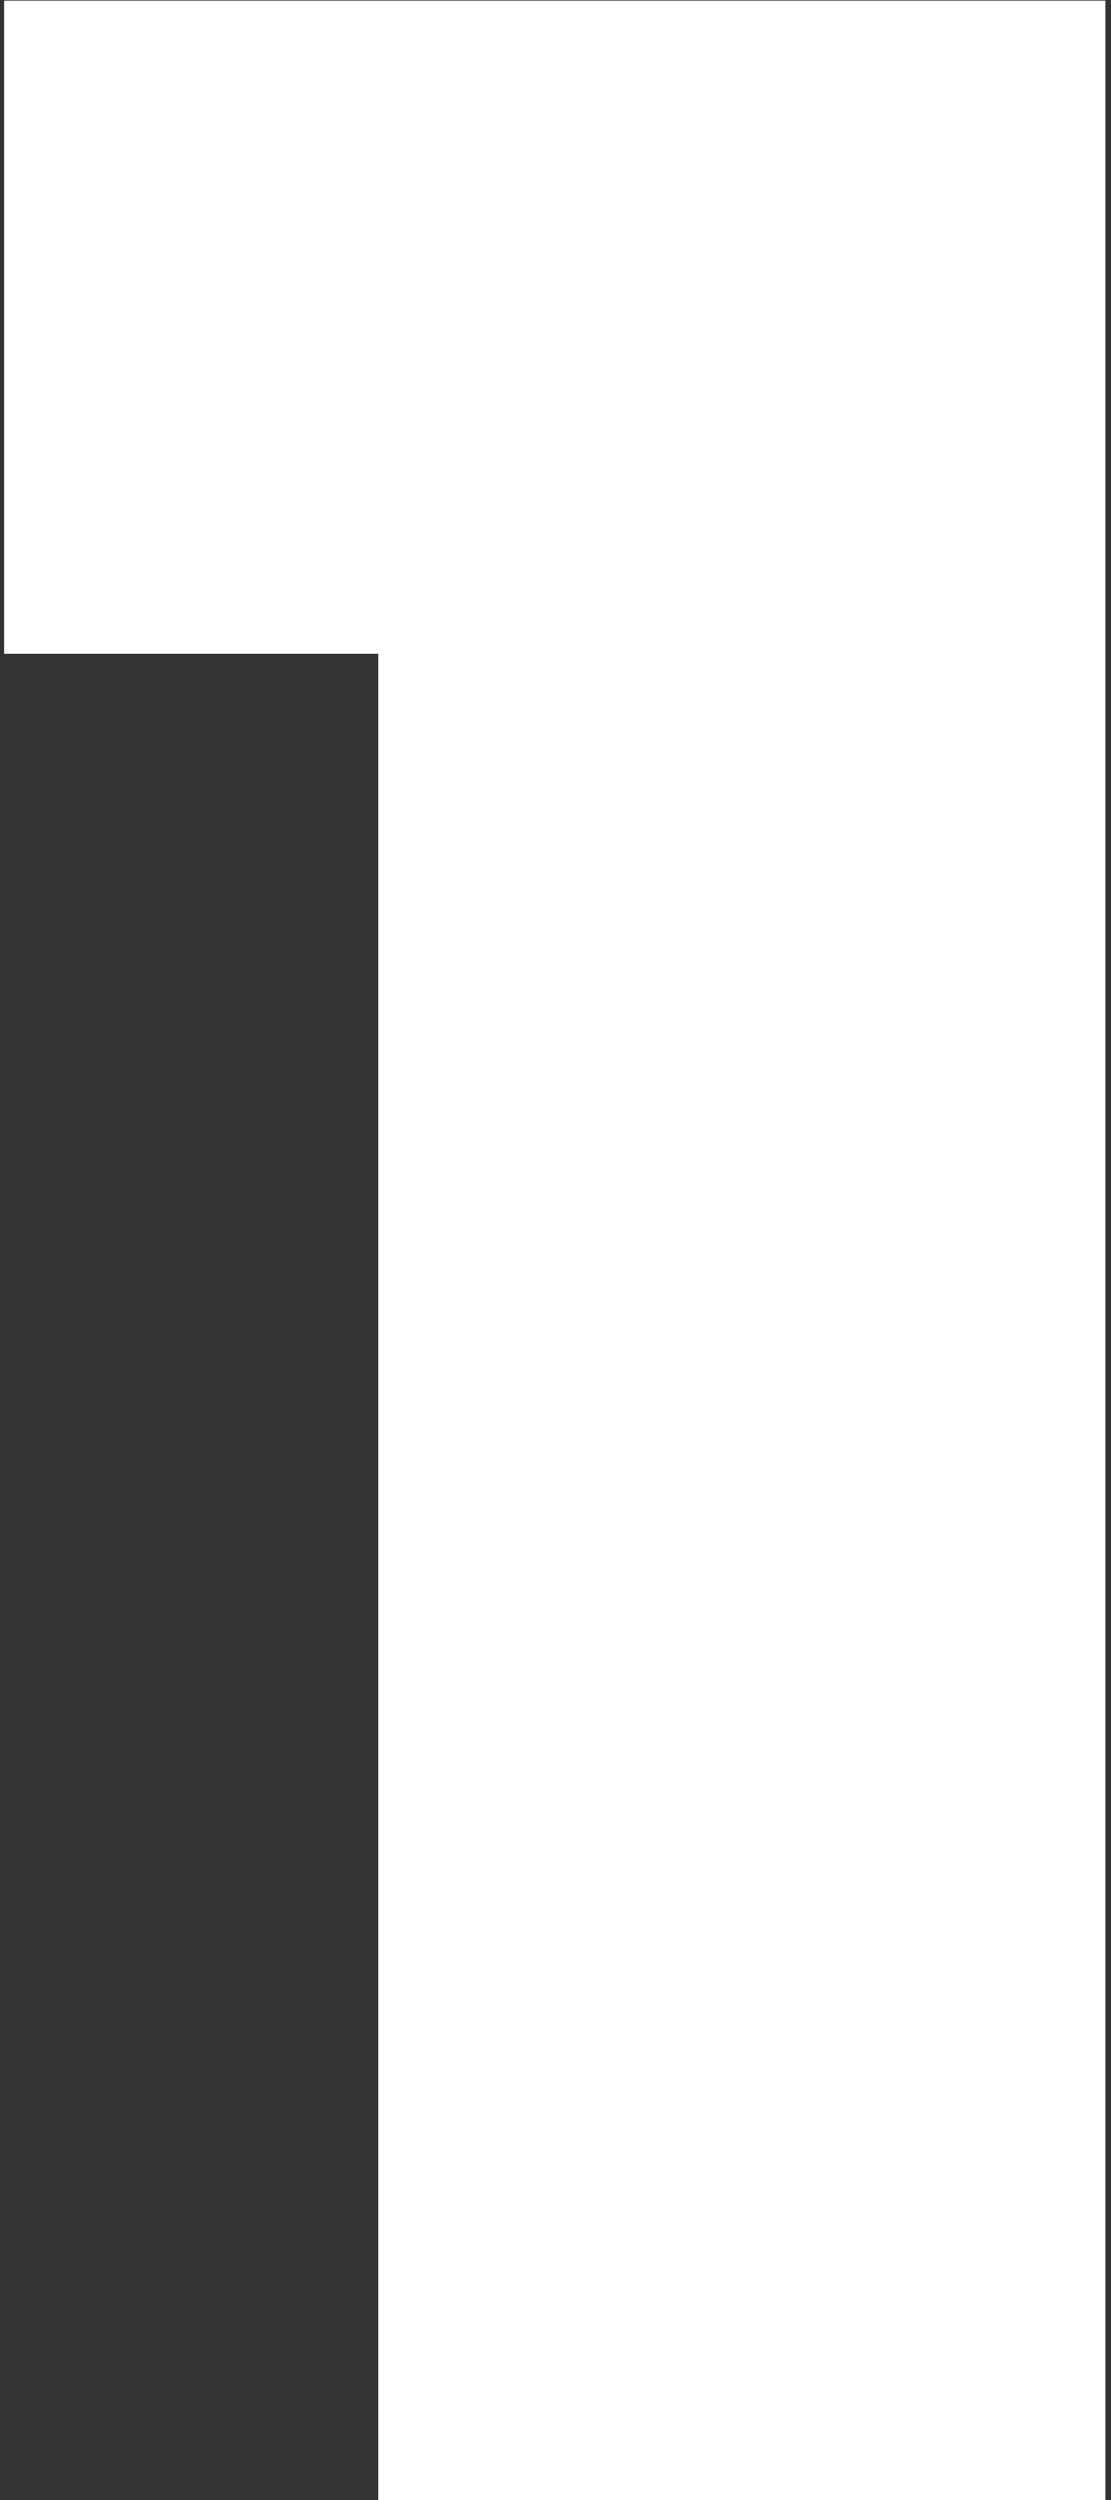 <svg width="96" height="216" viewBox="0 0 96 216" fill="none" xmlns="http://www.w3.org/2000/svg">
<rect x="0" y="0" width="96" height="216" fill="#333333" stroke="none"/>
<path d="M0.355 56.485V0.06H95.515V216H32.685V56.485H0.355Z" fill="white"/>
</svg>
